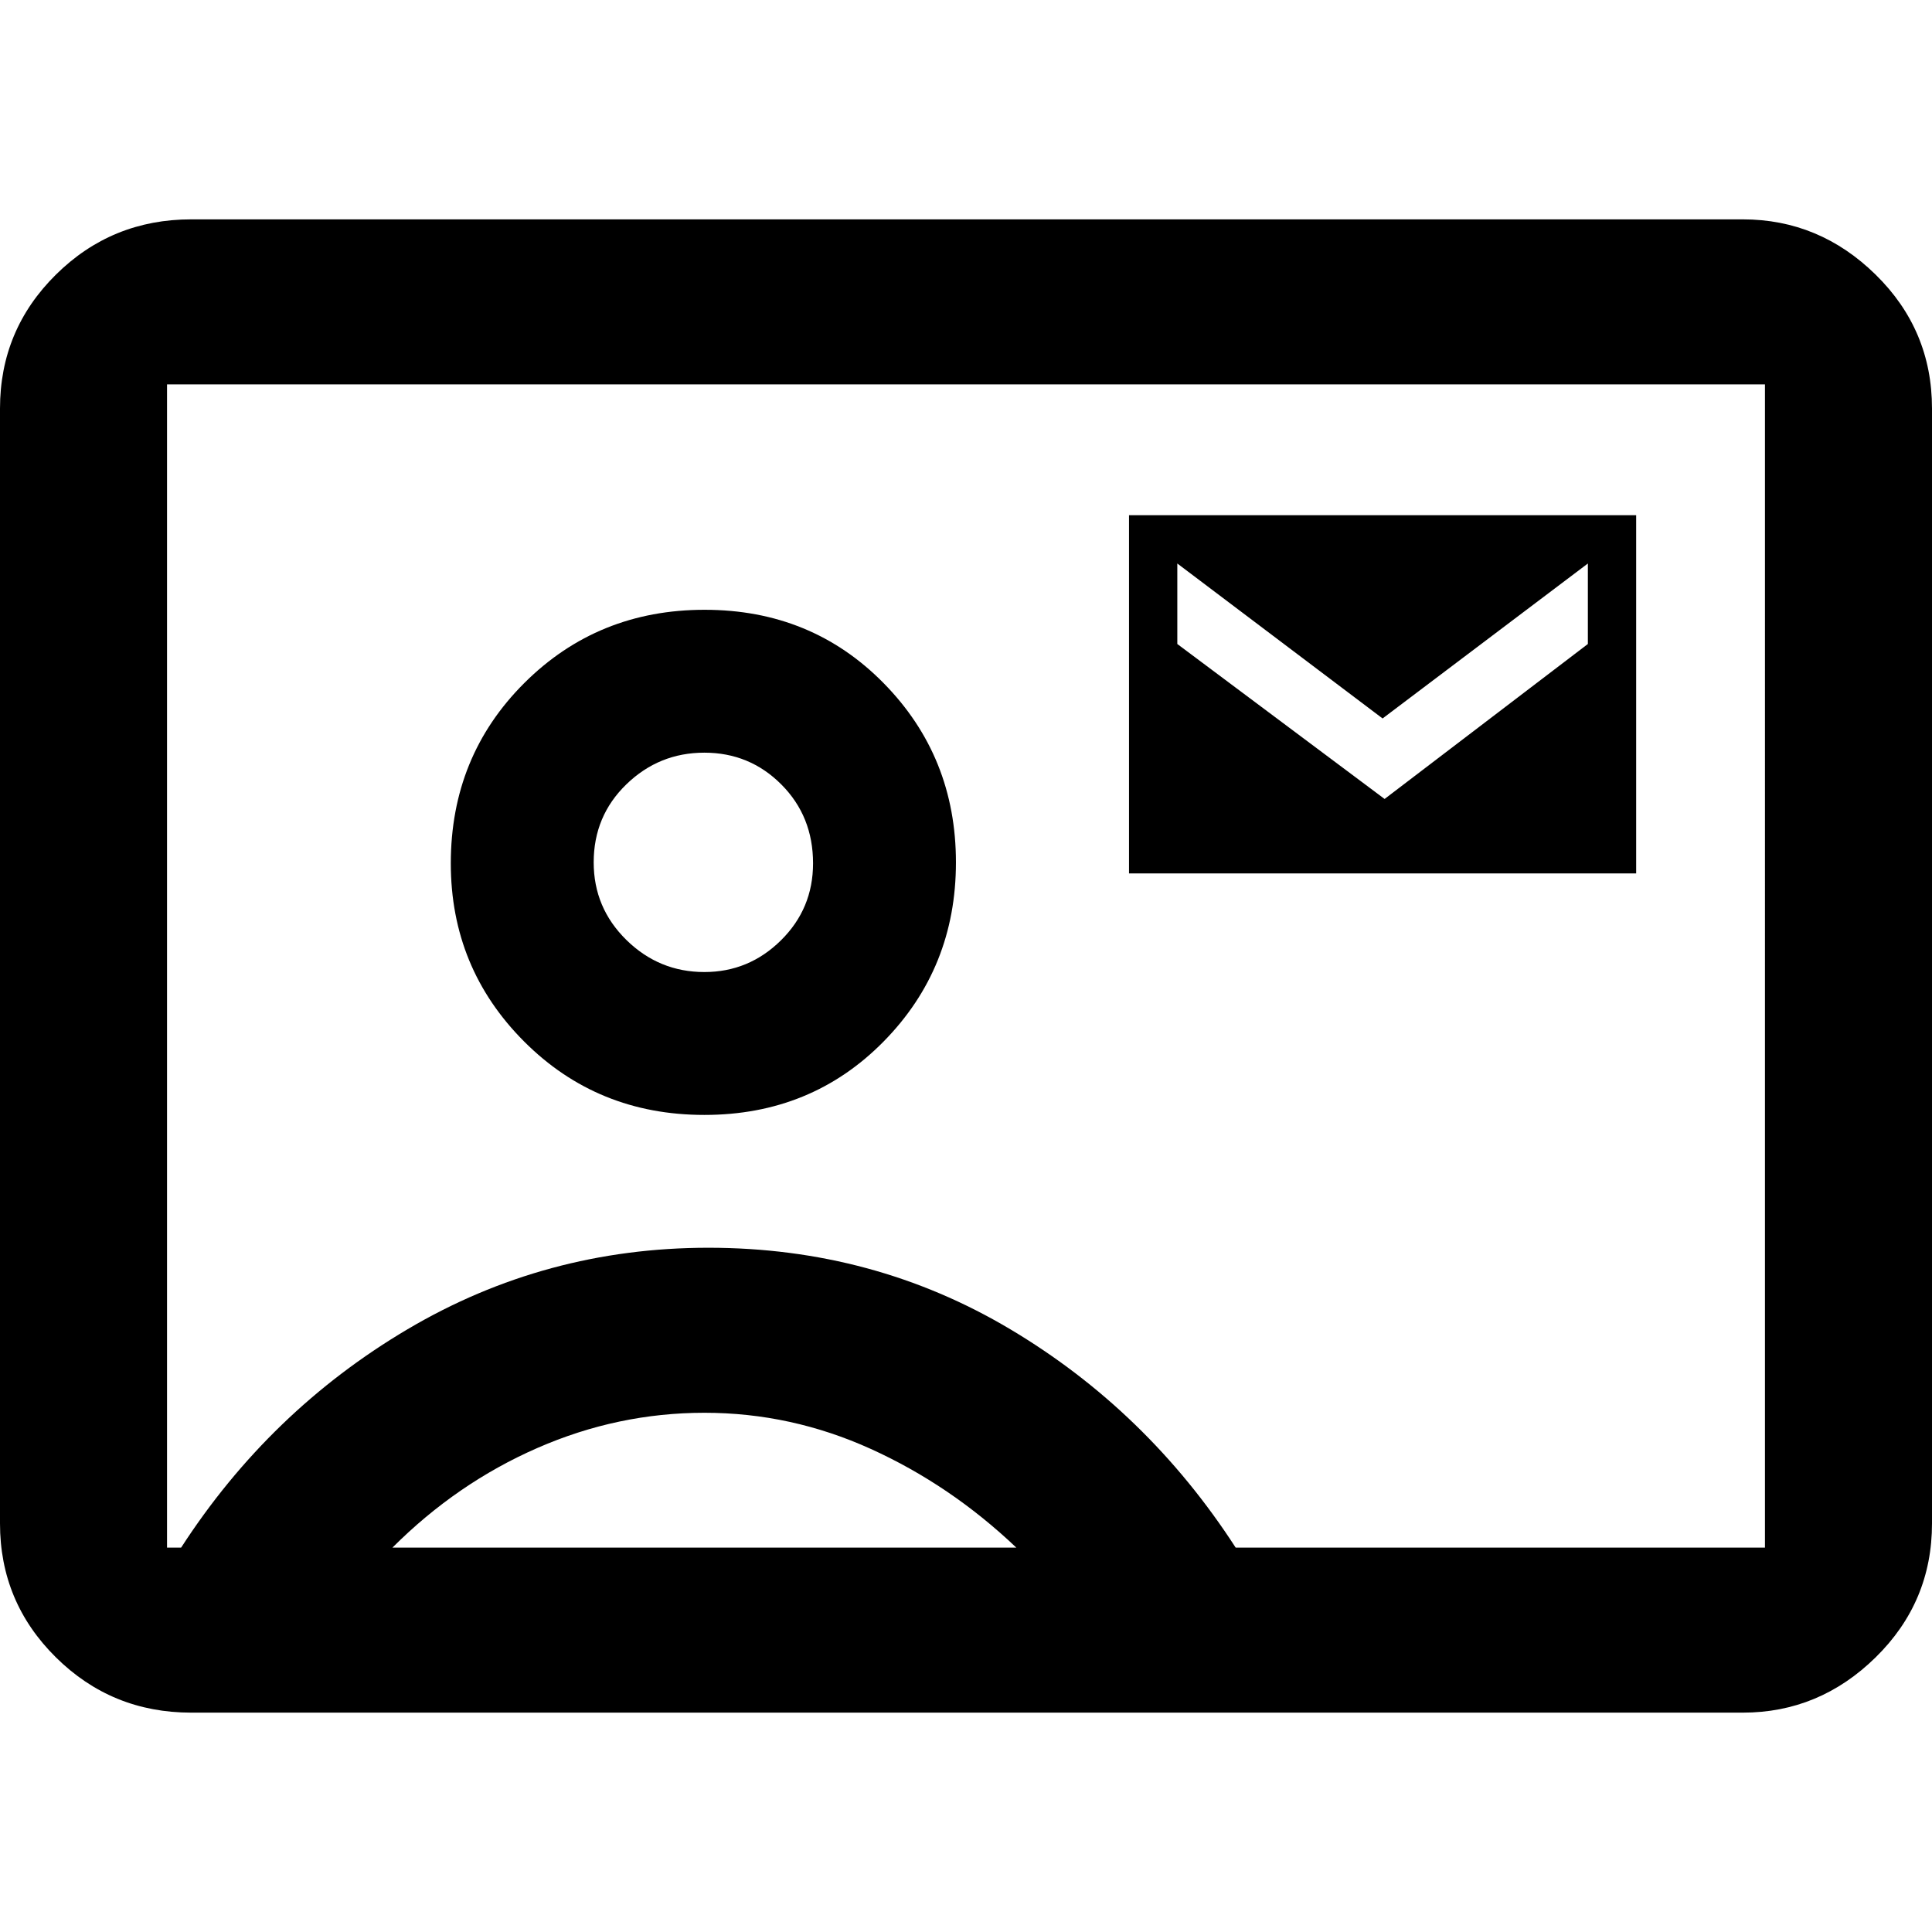 <svg xmlns="http://www.w3.org/2000/svg" width="48" height="48" viewBox="0 96 960 960"><path d="M561 530h252V352H561v178Zm127-37-103-77v-40l102 77 102-77v40l-101 77ZM95 947q-39.462 0-67.231-27.475Q0 892.05 0 853V299q0-39.05 27.769-66.525Q55.538 205 95 205h771q38 0 66 27.475T960 299v554q0 39.05-28 66.525Q904 947 866 947H95Zm519-82h263V287H83v578h7q44-68 112.5-108.5T352 716q82 0 150 40.5T614 865ZM350 650q53.167 0 89.083-36.5Q475 577 475 524.5t-35.882-89q-35.883-36.5-89-36.5Q297 399 260.5 435.417 224 471.833 224 525q0 52 36.417 88.5Q296.833 650 350 650ZM195 865h310q-32.685-31.075-72.301-49.037Q393.082 798 350.041 798 307 798 267 815.5T195 865Zm155-286q-22.525 0-38.763-15.95Q295 547.1 295 524.5q0-23.025 16.232-38.763Q327.465 470 349.982 470q22.518 0 38.268 15.807Q404 501.615 404 524.982q0 22.518-15.95 38.268T350 579Zm130-3Z"/></svg>